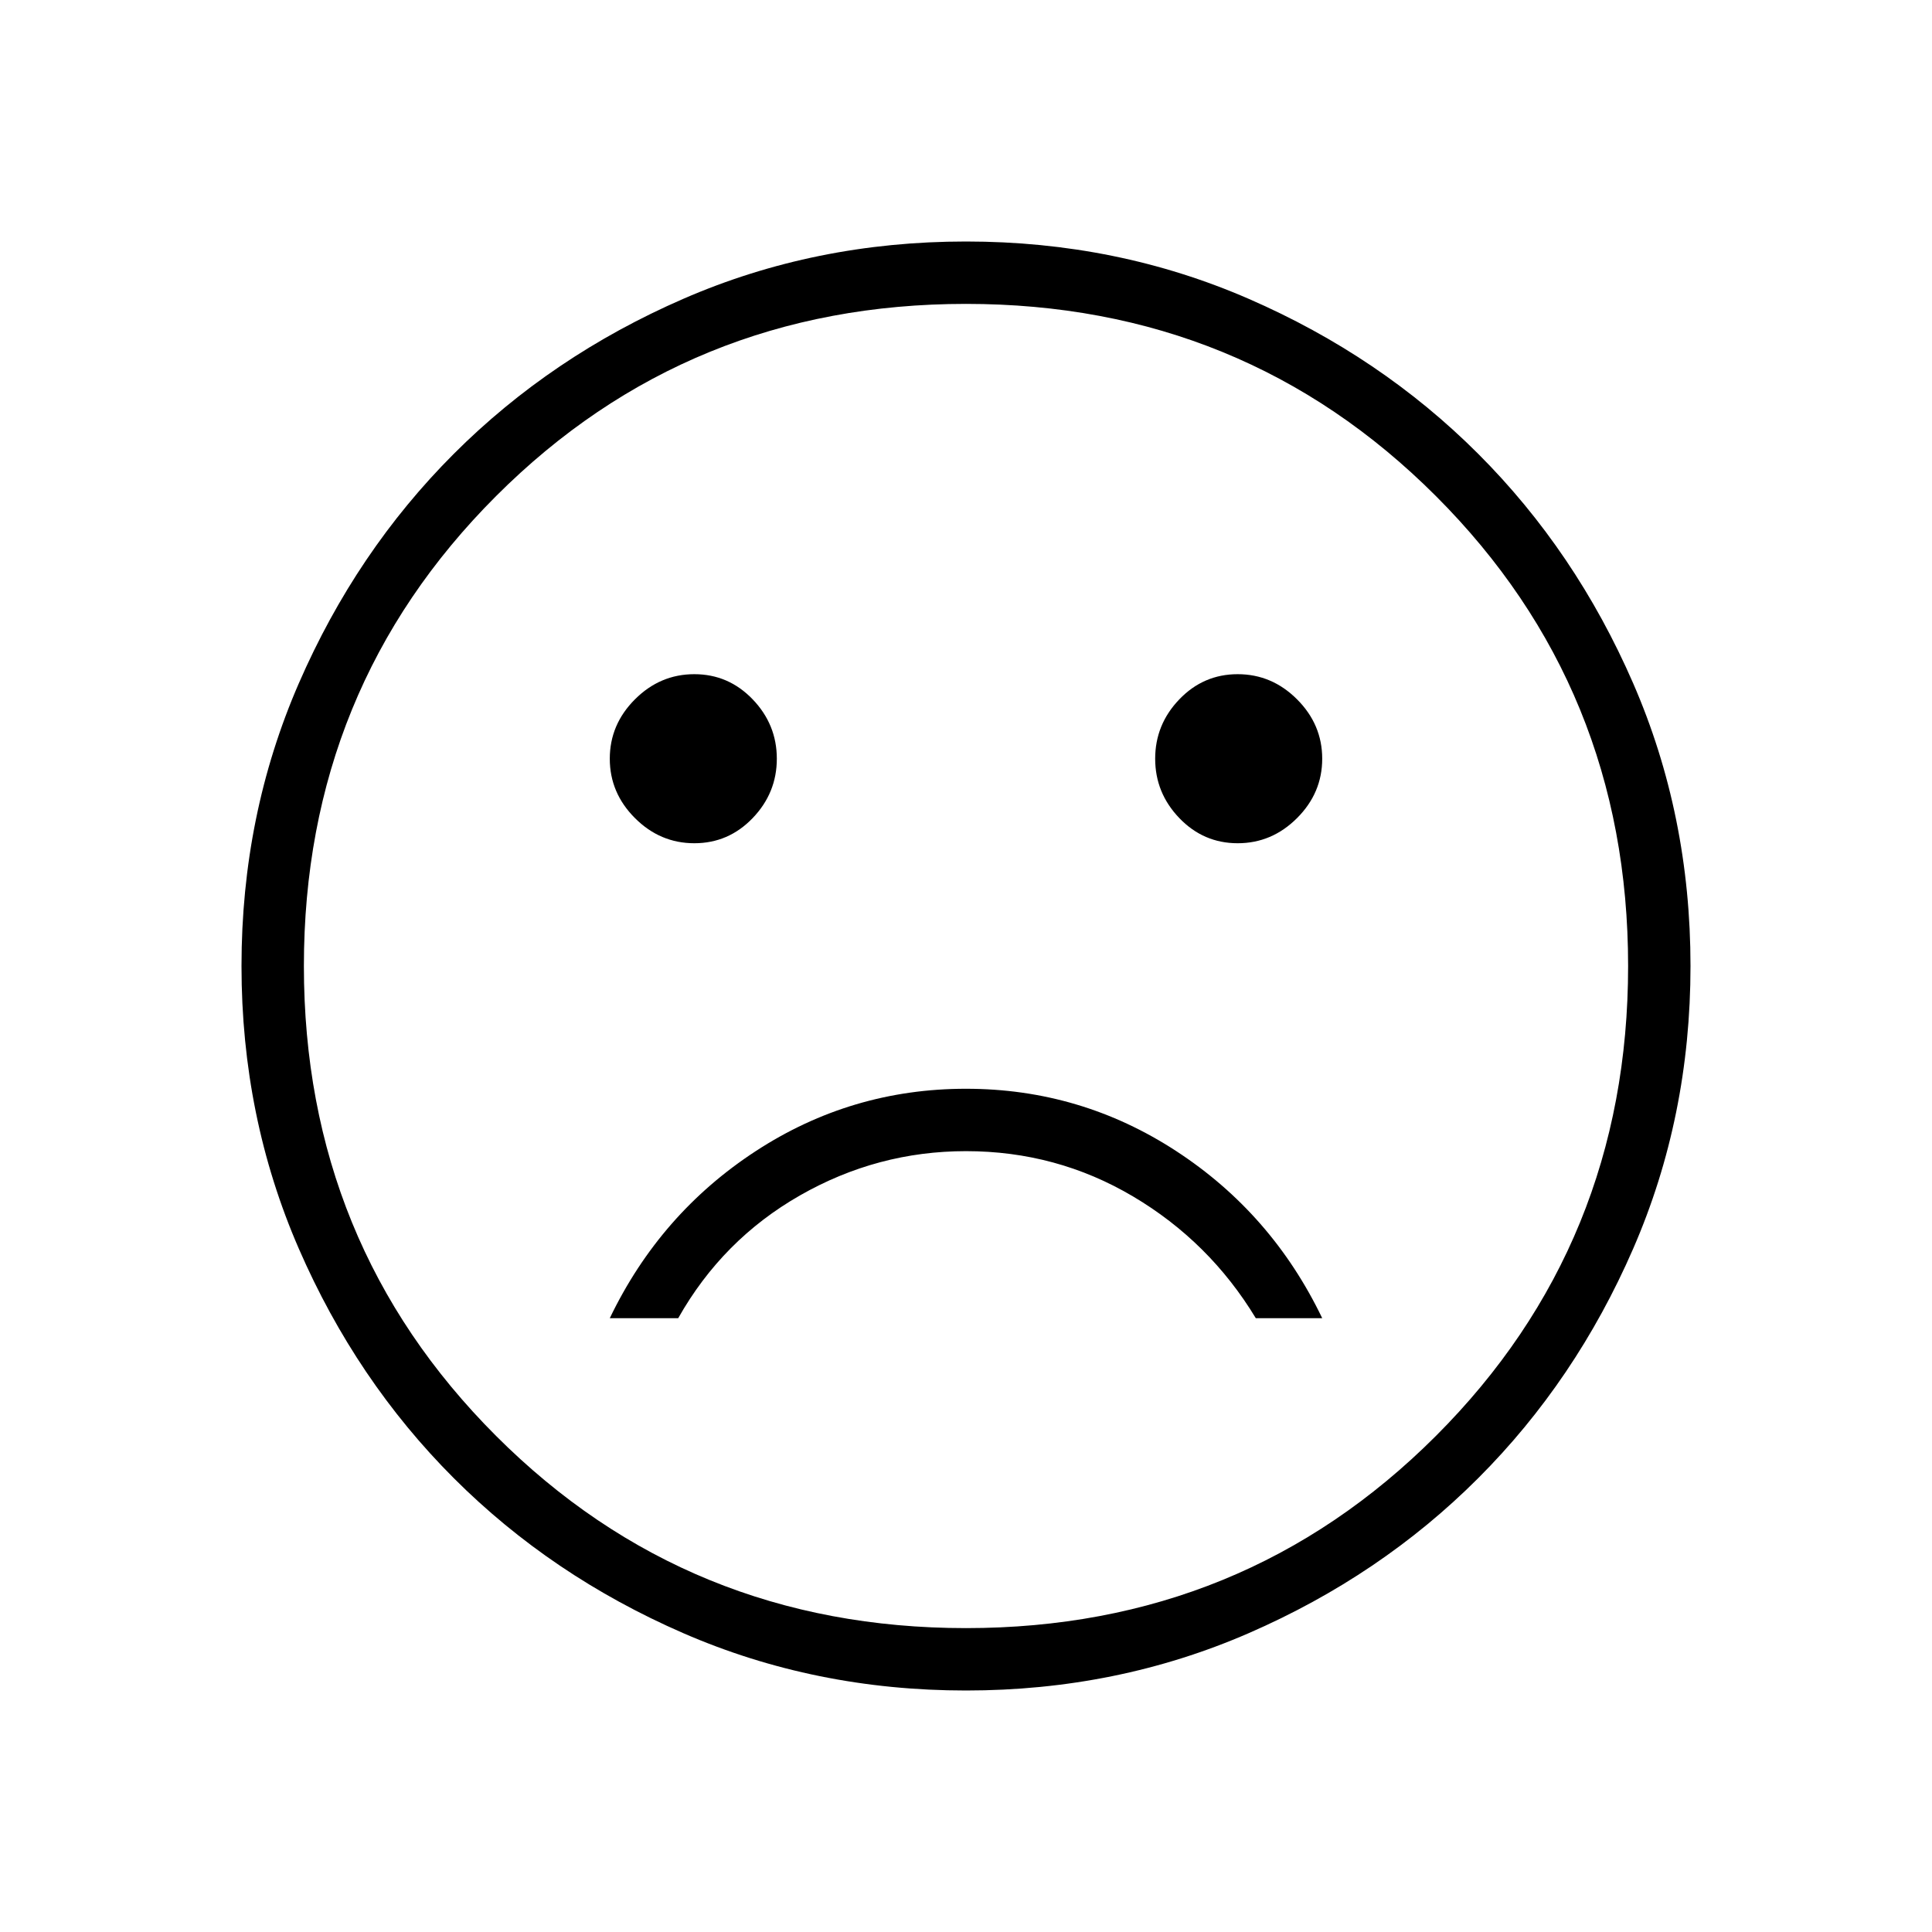 <svg xmlns="http://www.w3.org/2000/svg" width="48" height="48"><path d="M30.75 20.95q.85 0 1.475-.625.625-.625.625-1.475 0-.85-.625-1.475-.625-.625-1.475-.625-.85 0-1.45.625t-.6 1.475q0 .85.6 1.475.6.625 1.45.625zm-13.5 0q.85 0 1.45-.625t.6-1.475q0-.85-.6-1.475-.6-.625-1.45-.625t-1.475.625q-.625.625-.625 1.475 0 .85.625 1.475.625.625 1.475.625zm6.75 6.1q-2.85 0-5.225 1.55-2.375 1.55-3.625 4.15h1.7q1.1-1.95 3.025-3.05Q21.8 28.6 24 28.6q2.25 0 4.15 1.125 1.9 1.125 3.05 3.025h1.65q-1.25-2.6-3.625-4.15Q26.85 27.05 24 27.05zM24 42q-3.75 0-7.025-1.425-3.275-1.425-5.7-3.85-2.425-2.425-3.85-5.7Q6 27.75 6 24q0-3.75 1.425-7.025 1.425-3.275 3.85-5.7 2.425-2.425 5.7-3.85Q20.25 6 24 6q3.75 0 7.025 1.425 3.275 1.425 5.7 3.85 2.425 2.425 3.85 5.7Q42 20.25 42 24q0 3.75-1.425 7.025-1.425 3.275-3.85 5.7-2.425 2.425-5.7 3.85Q27.75 42 24 42zm0-18zm0 16.45q6.9 0 11.675-4.775T40.45 24q0-6.9-4.775-11.675T24 7.55q-6.9 0-11.675 4.775T7.55 24q0 6.9 4.775 11.675T24 40.45z"/></svg>